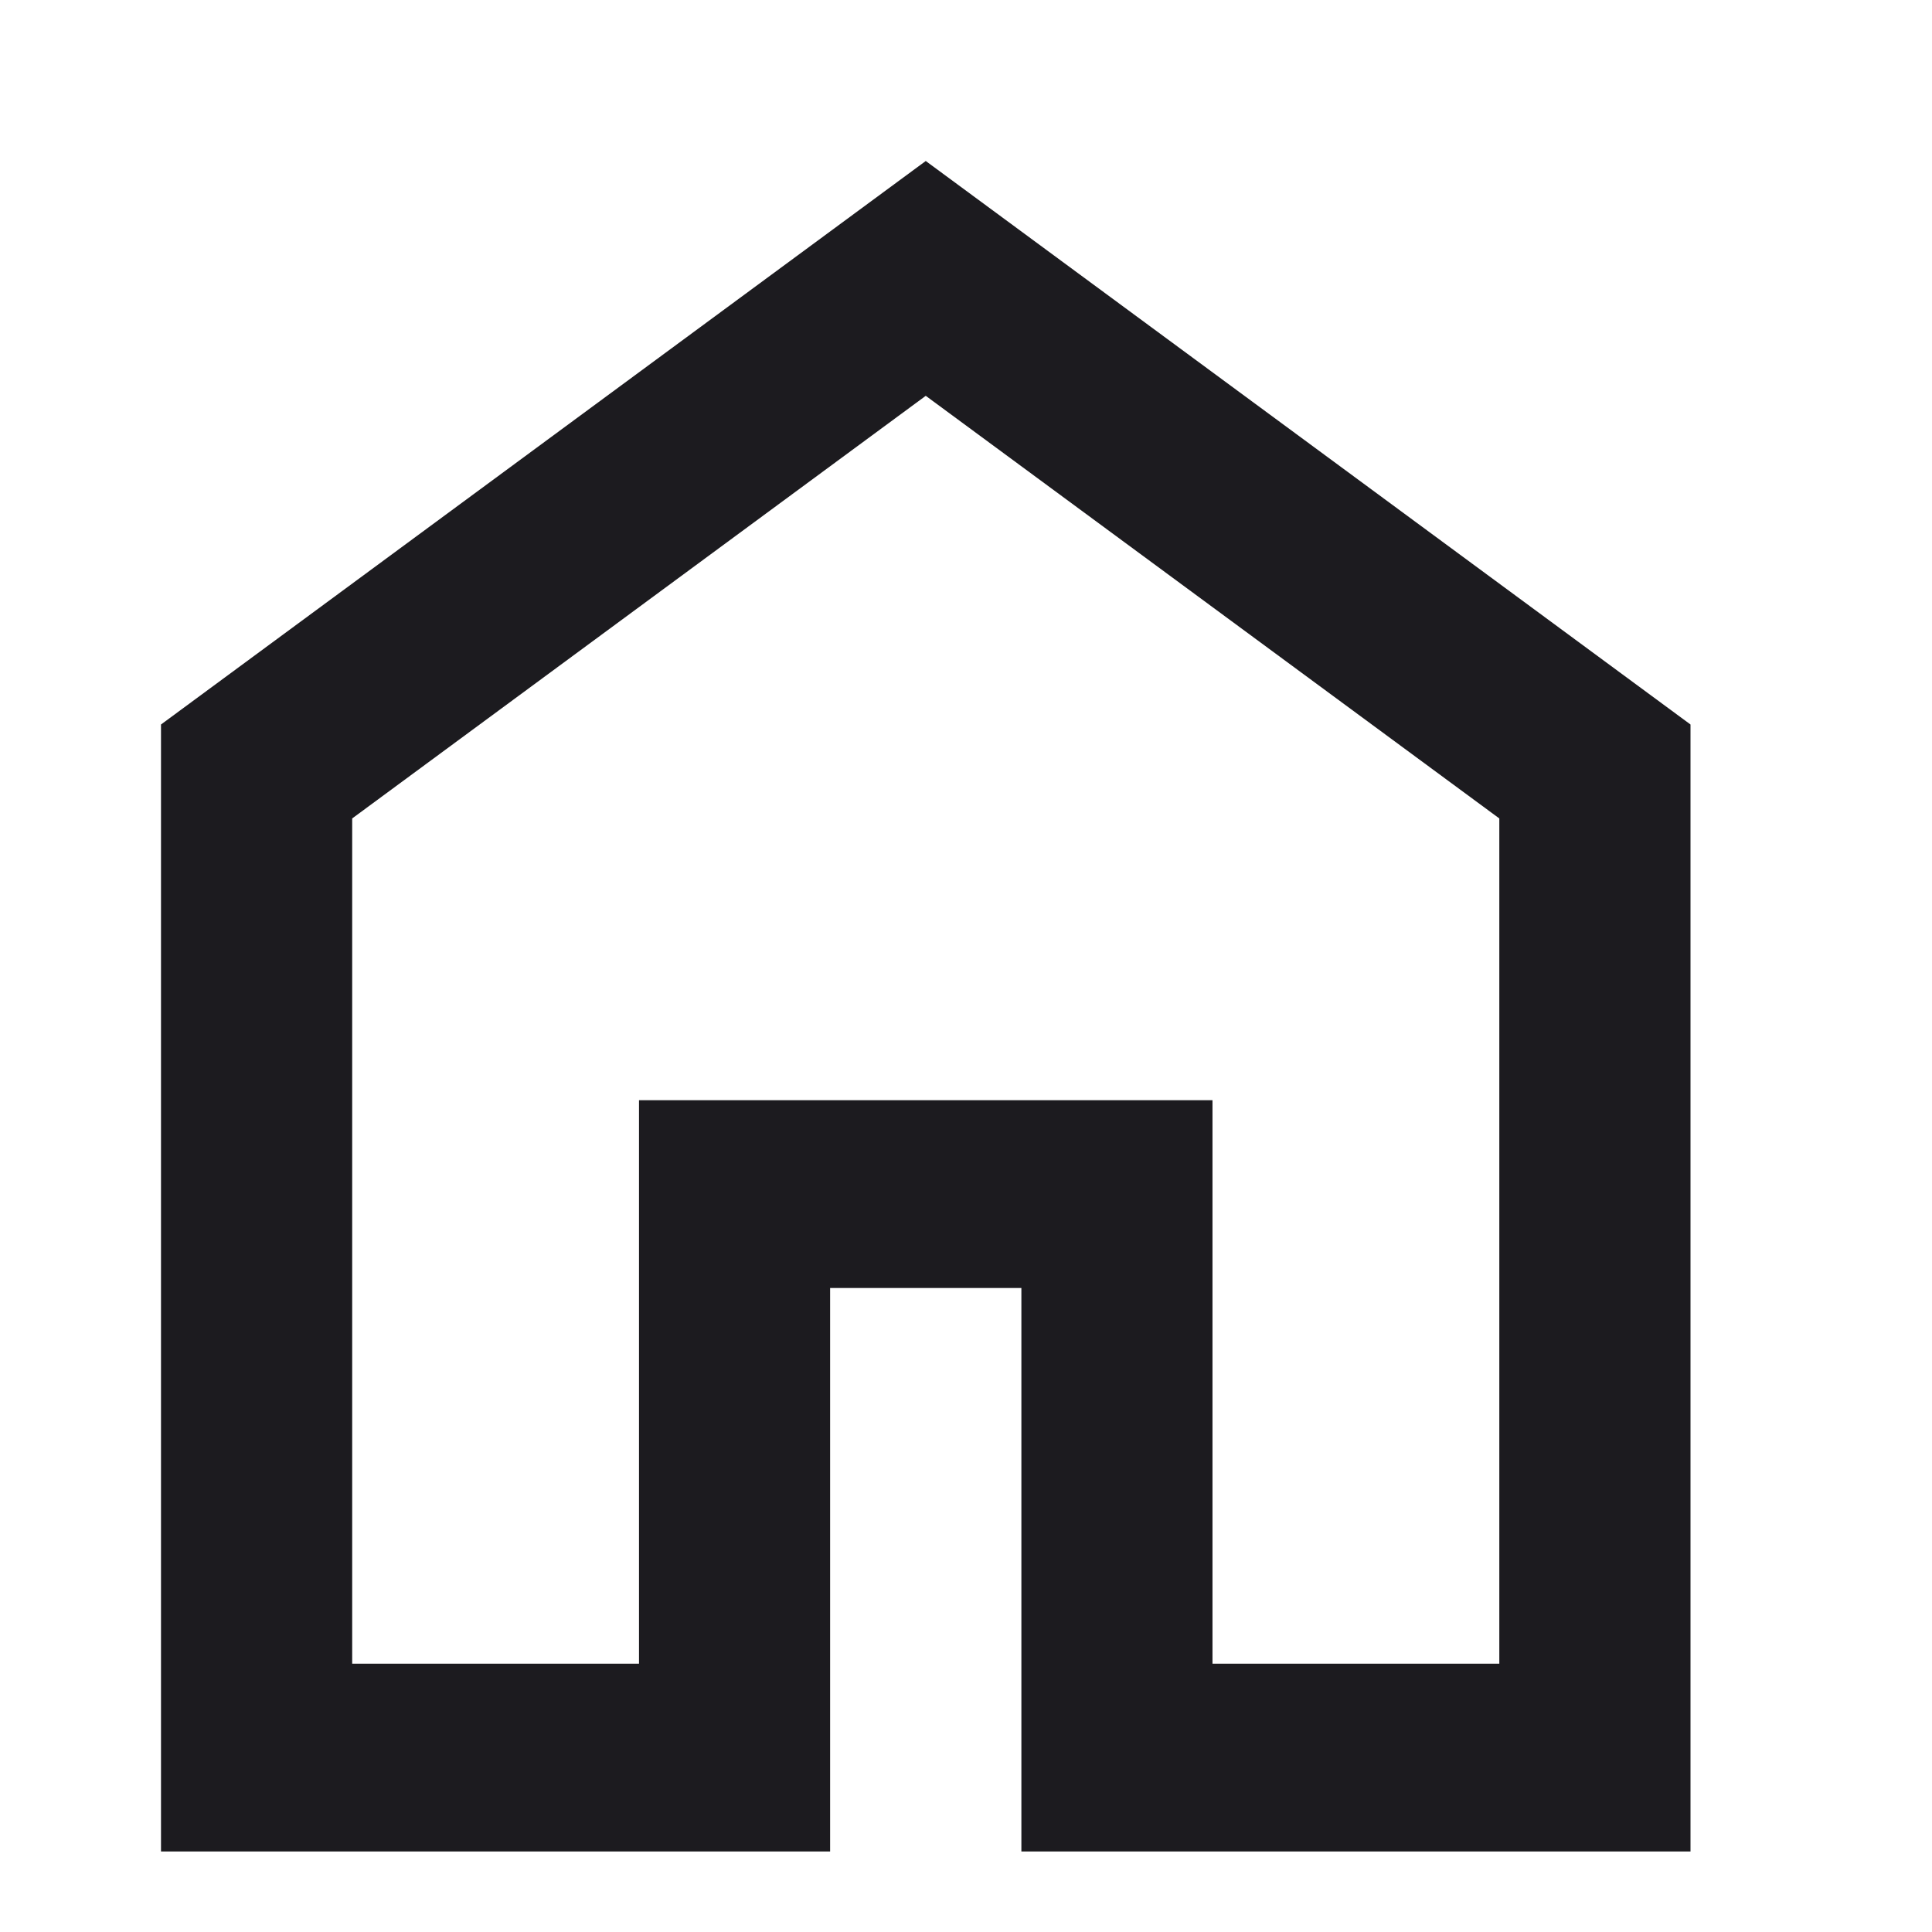 <svg width="24" height="24" viewBox="0 0 24 24" fill="none" xmlns="http://www.w3.org/2000/svg">
<mask id="mask0_117_11429" style="mask-type:alpha" maskUnits="userSpaceOnUse" x="0" y="0" width="24" height="24">
<rect width="24" height="24" fill="#D9D9D9"/>
</mask>
<g mask="url(#mask0_117_11429)">
<path d="M4.375 20.667H7.938V13.667H15.062V20.667H18.625V10.167L11.5 4.917L4.375 10.167V20.667ZM2 23V9L11.5 2L21 9V23H12.688V16H10.312V23H2Z" fill="#1C1B1F"/>
</g>
</svg>
